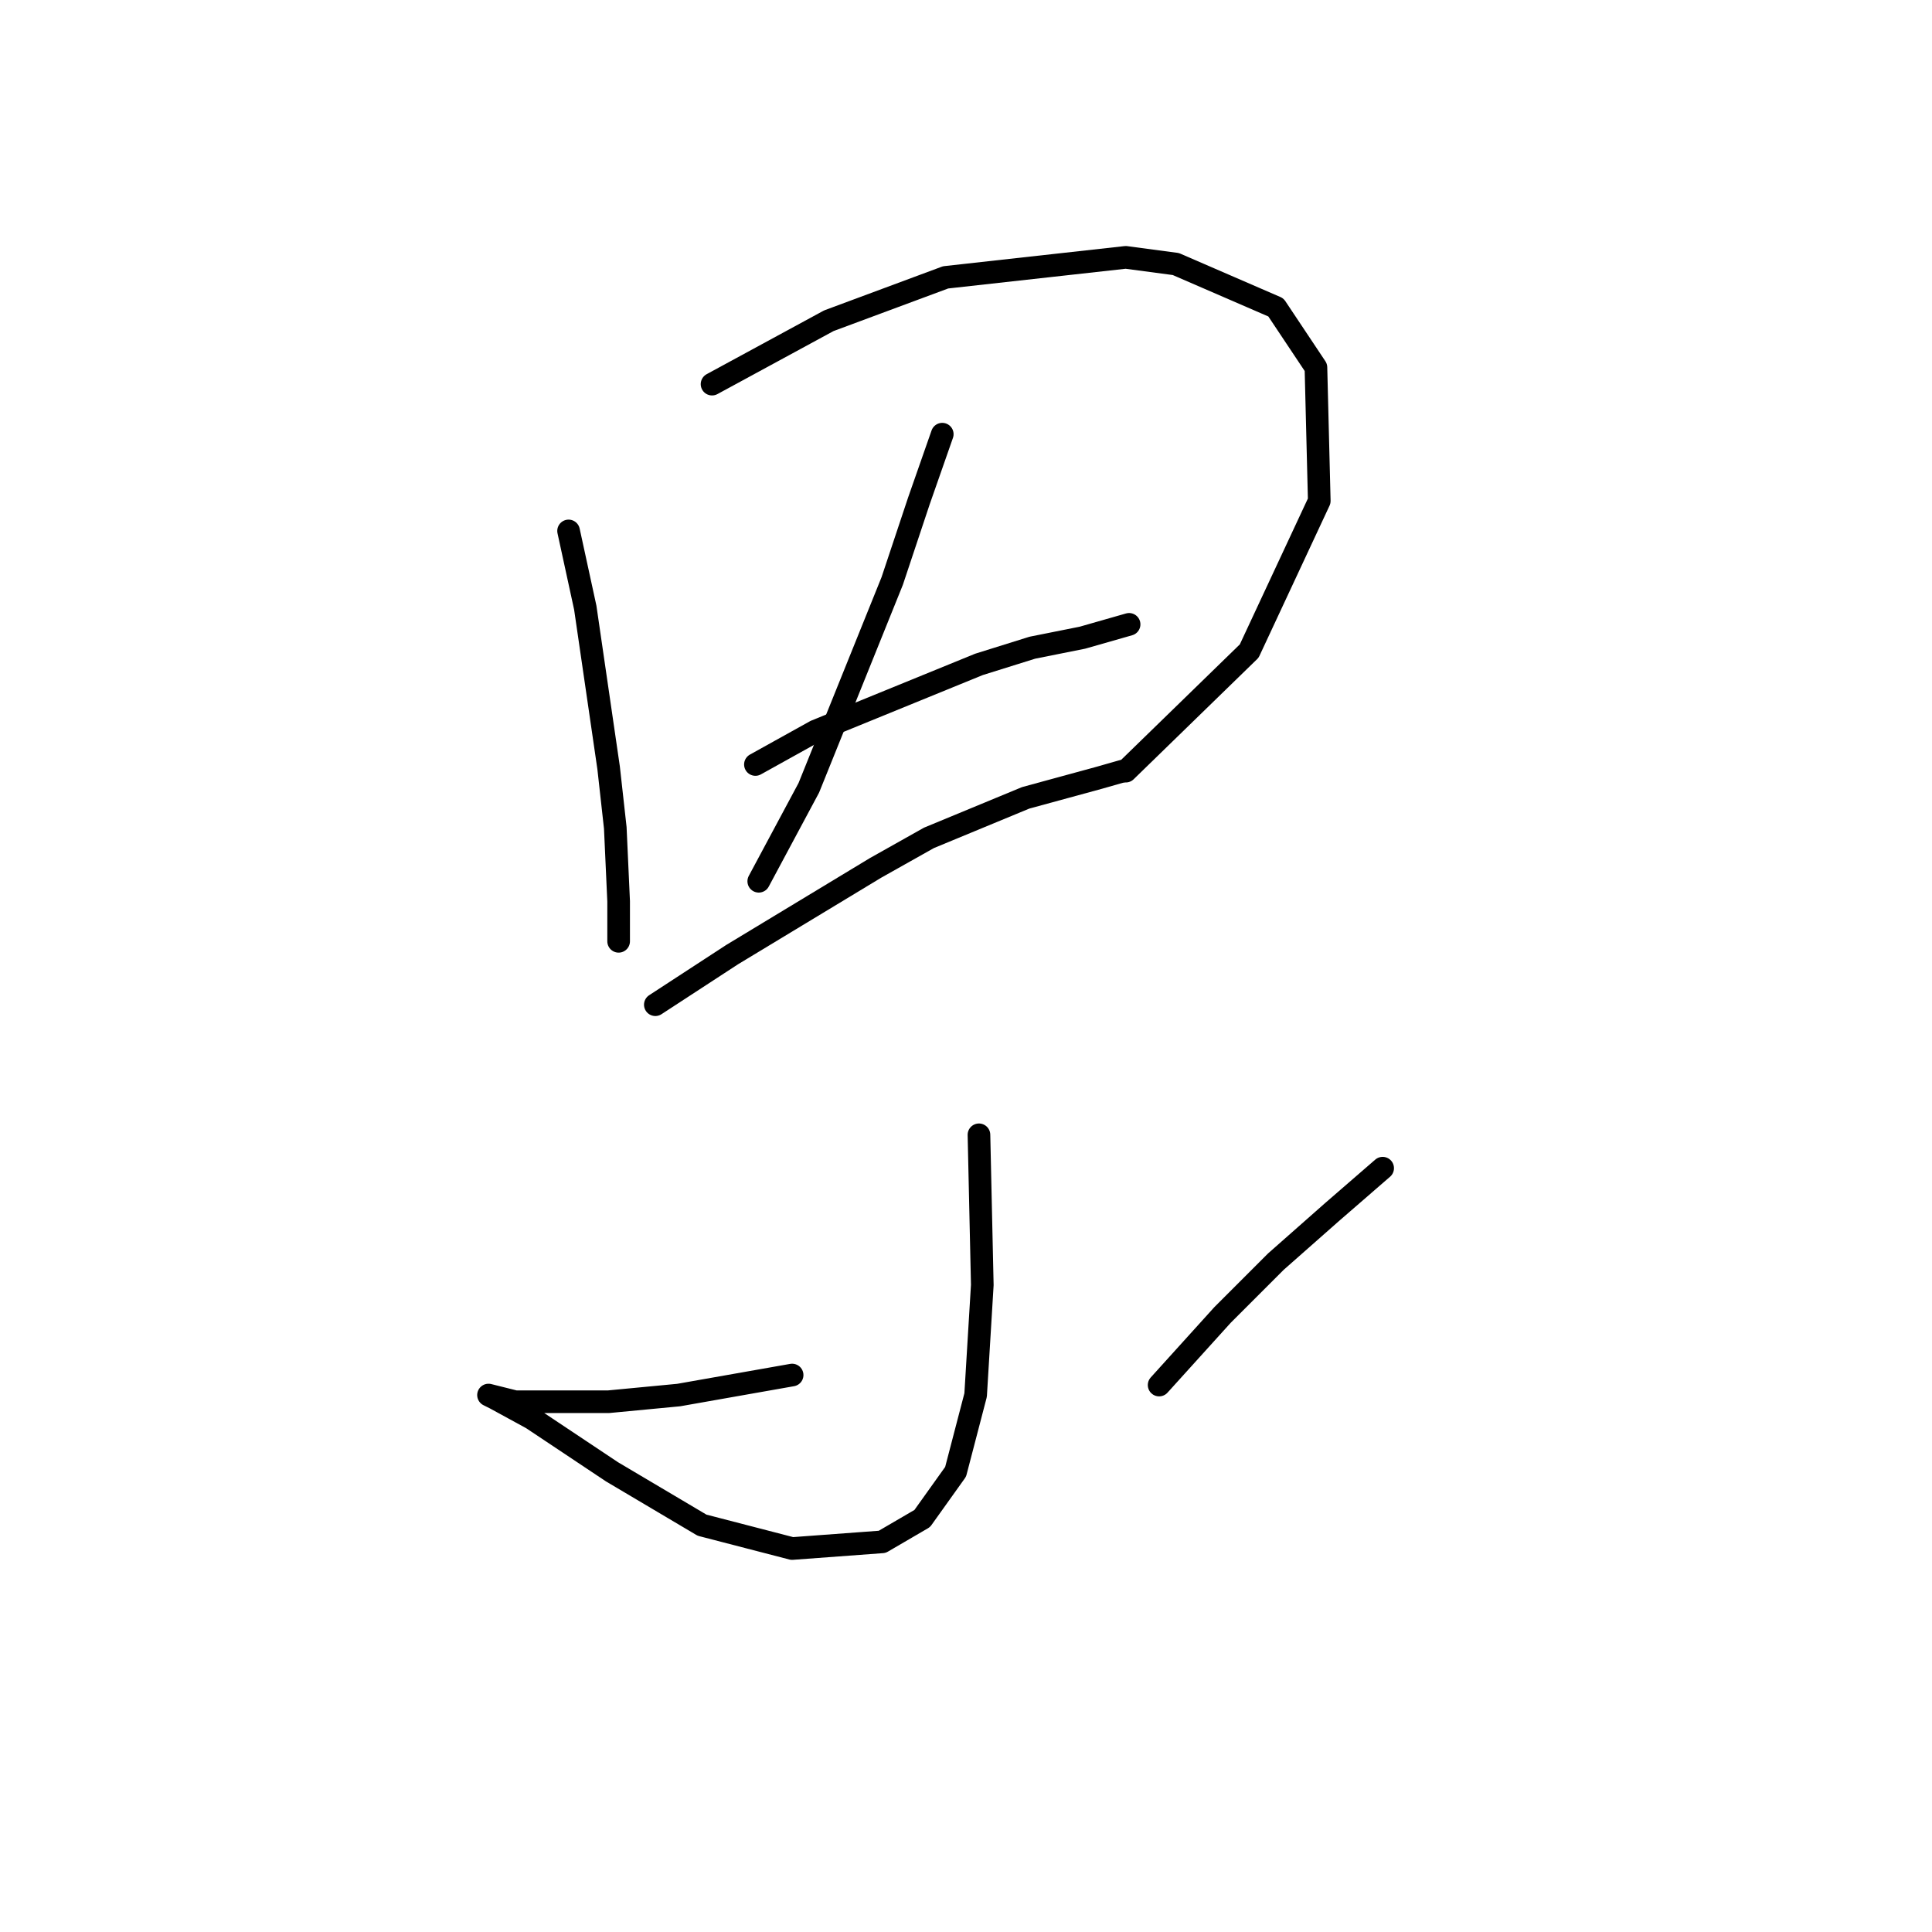 <?xml version="1.0" standalone="no"?>
    <svg width="256" height="256" xmlns="http://www.w3.org/2000/svg" version="1.1">
    <polyline stroke="black" stroke-width="3" stroke-linecap="round" fill="transparent" stroke-linejoin="round" points="75.34 70.352 77.551 80.52 80.645 101.74 81.529 109.697 81.972 119.423 81.972 124.728 81.972 124.728 " />
        <polyline stroke="black" stroke-width="3" stroke-linecap="round" fill="transparent" stroke-linejoin="round" points="94.35 50.9 109.823 42.5 125.296 36.753 149.169 34.101 155.8 34.985 169.063 40.732 174.368 48.69 174.81 66.373 165.526 86.267 149.169 102.182 149.169 102.182 " />
        <polyline stroke="black" stroke-width="3" stroke-linecap="round" fill="transparent" stroke-linejoin="round" points="100.097 101.298 108.055 96.877 129.717 88.035 136.79 85.825 143.422 84.499 149.611 82.73 149.611 82.73 " />
        <polyline stroke="black" stroke-width="3" stroke-linecap="round" fill="transparent" stroke-linejoin="round" points="124.854 57.531 121.759 66.373 118.223 76.983 107.171 104.392 100.539 116.771 100.539 116.771 " />
        <polyline stroke="black" stroke-width="3" stroke-linecap="round" fill="transparent" stroke-linejoin="round" points="86.835 133.128 97.003 126.497 116.012 115.002 123.086 111.024 135.906 105.719 145.632 103.066 148.727 102.182 148.727 102.182 " />
        <polyline stroke="black" stroke-width="3" stroke-linecap="round" fill="transparent" stroke-linejoin="round" points="129.717 150.369 130.159 170.263 129.275 184.852 126.622 195.02 122.201 201.209 116.896 204.304 104.96 205.188 93.024 202.094 81.087 195.02 73.13 189.715 70.477 187.947 65.614 185.294 64.73 184.852 68.267 185.736 80.645 185.736 89.929 184.852 104.96 182.2 104.96 182.2 " />
        <polyline stroke="black" stroke-width="3" stroke-linecap="round" fill="transparent" stroke-linejoin="round" points="183.209 154.79 176.578 160.537 169.063 167.169 161.989 174.242 153.59 183.526 153.59 183.526 " />
        </svg>